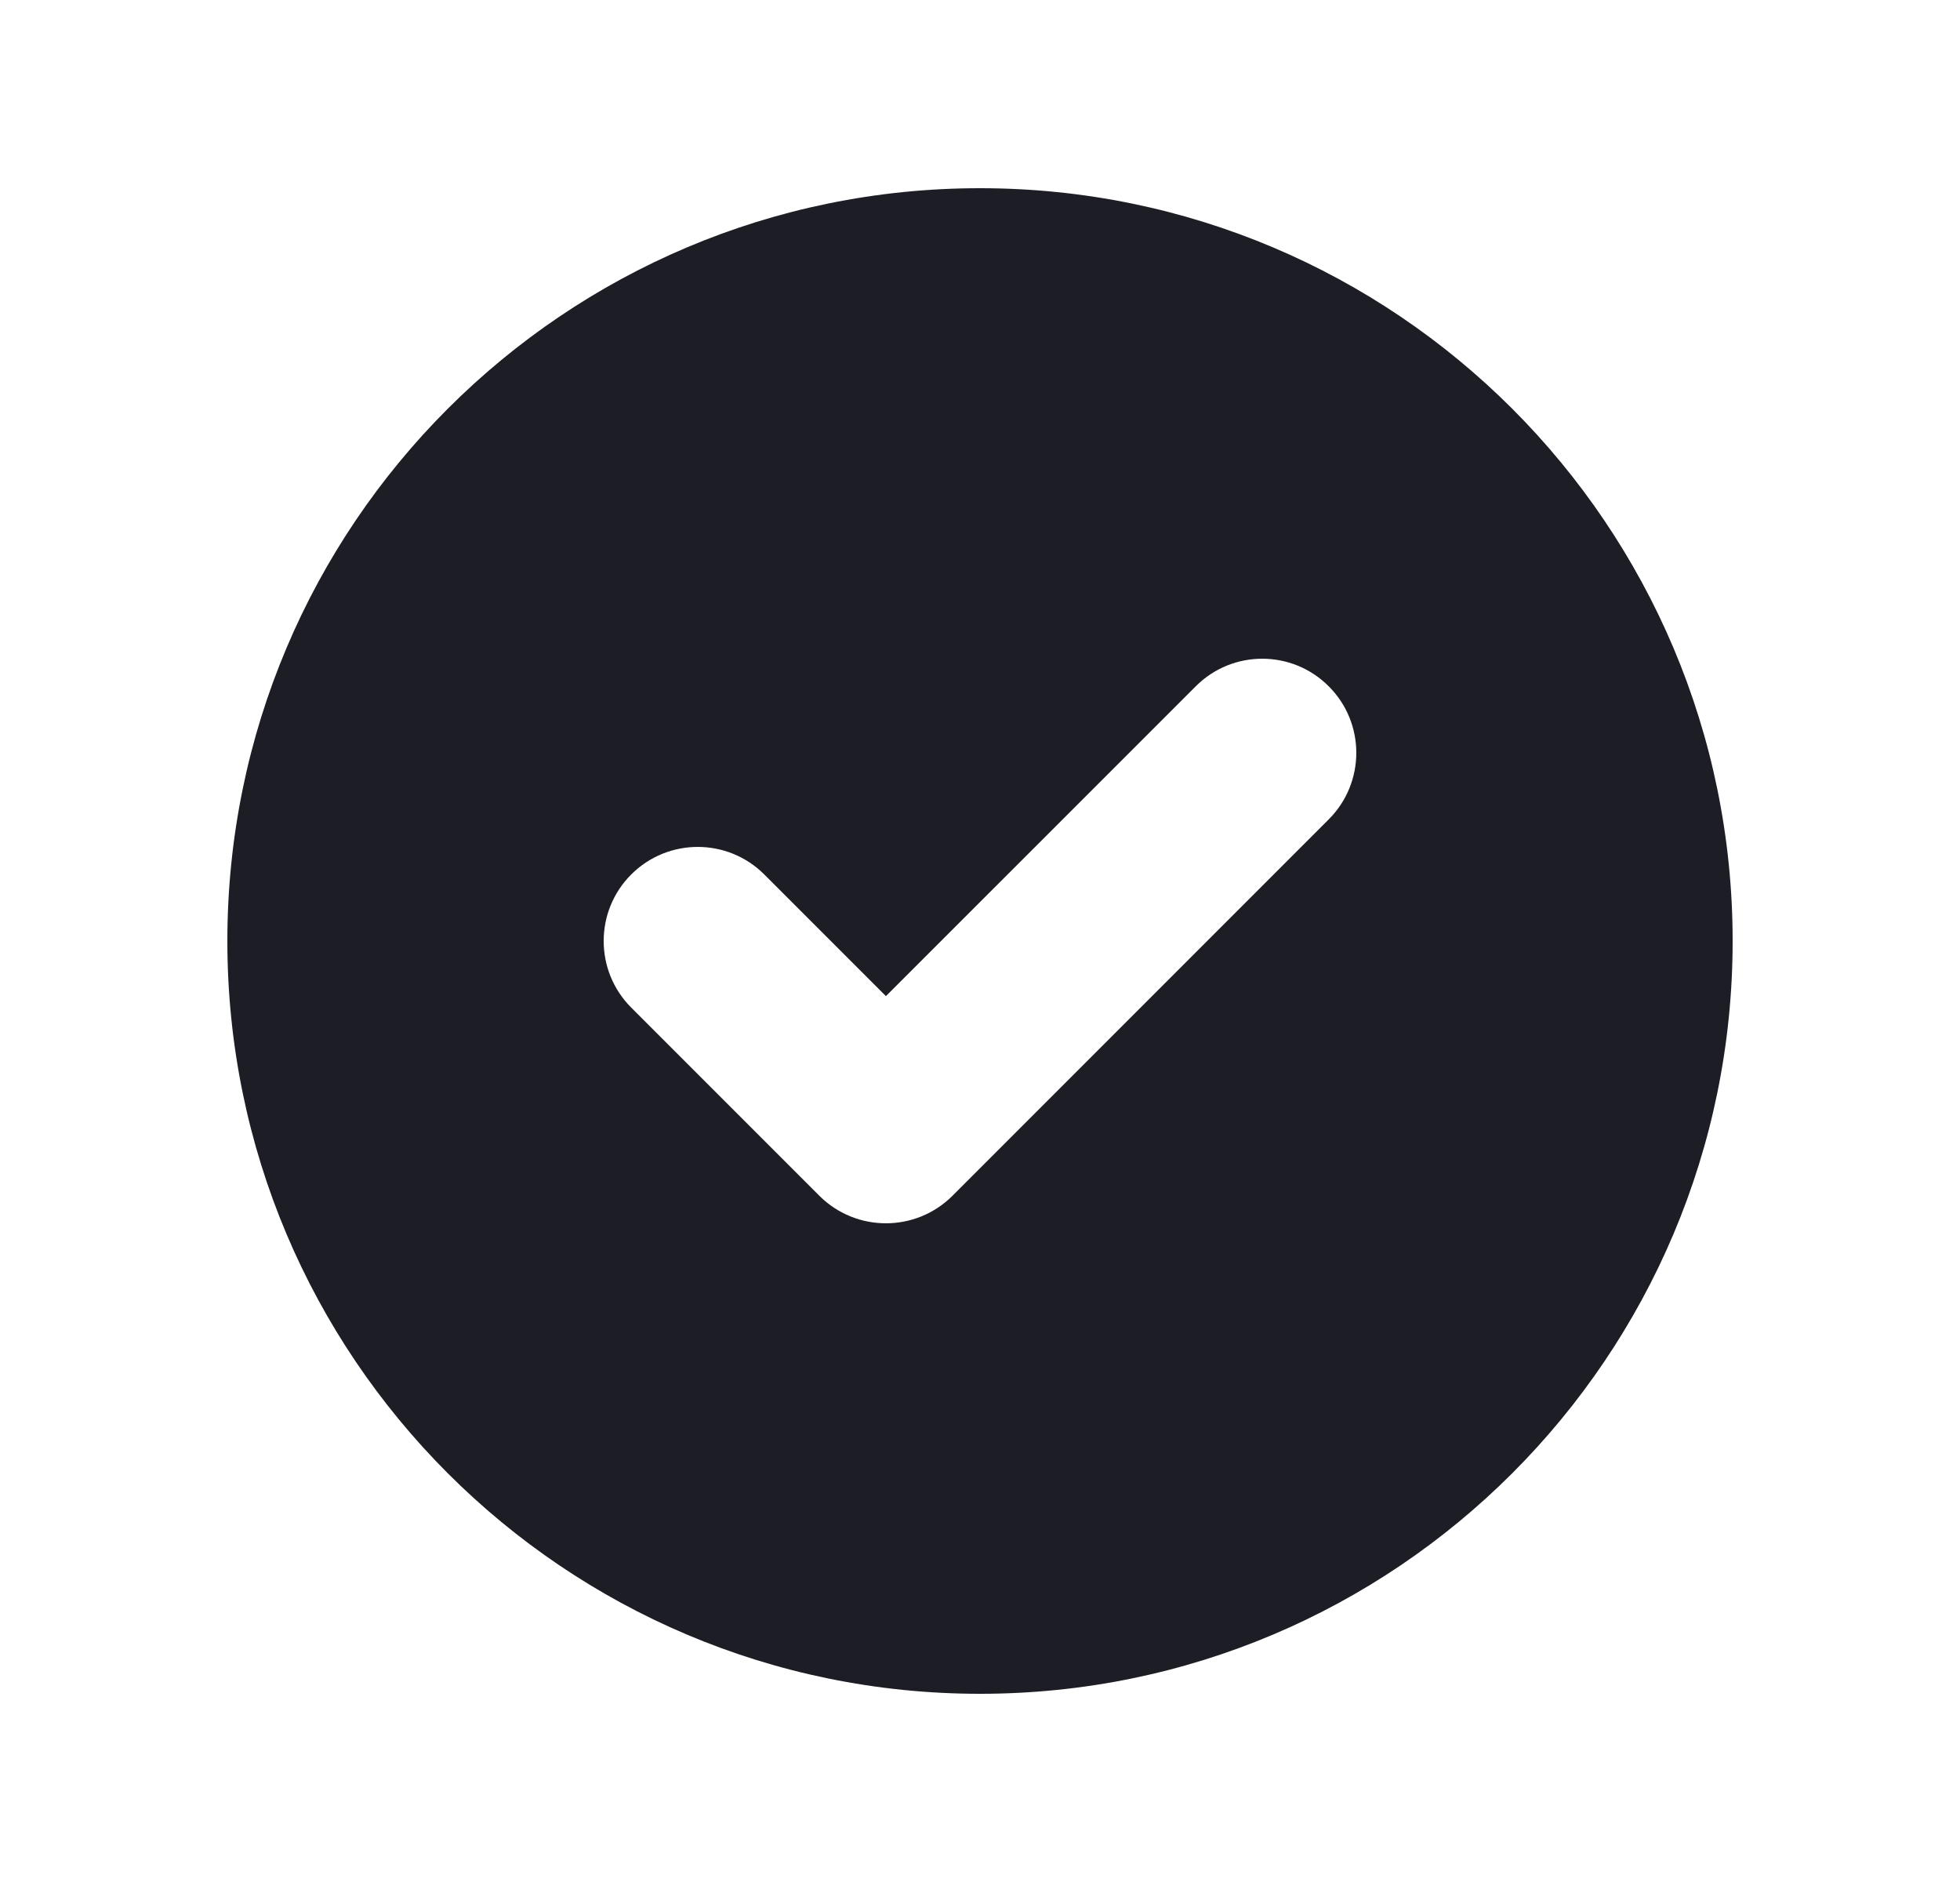 <svg width="25" height="24" viewBox="0 0 25 24" fill="none" xmlns="http://www.w3.org/2000/svg">
<path fill-rule="evenodd" clip-rule="evenodd" d="M12.5 21.6C17.802 21.6 22.1 17.302 22.1 12C22.1 6.698 17.802 2.4 12.5 2.4C7.198 2.4 2.9 6.698 2.9 12C2.9 17.302 7.198 21.6 12.5 21.6ZM16.948 10.449C17.417 9.98 17.417 9.22 16.948 8.752C16.48 8.283 15.72 8.283 15.252 8.752L11.3 12.703L9.749 11.152C9.28 10.683 8.52 10.683 8.051 11.152C7.583 11.62 7.583 12.38 8.051 12.849L10.451 15.249C10.92 15.717 11.68 15.717 12.149 15.249L16.948 10.449Z" fill="#1D1E25"/>
</svg>
